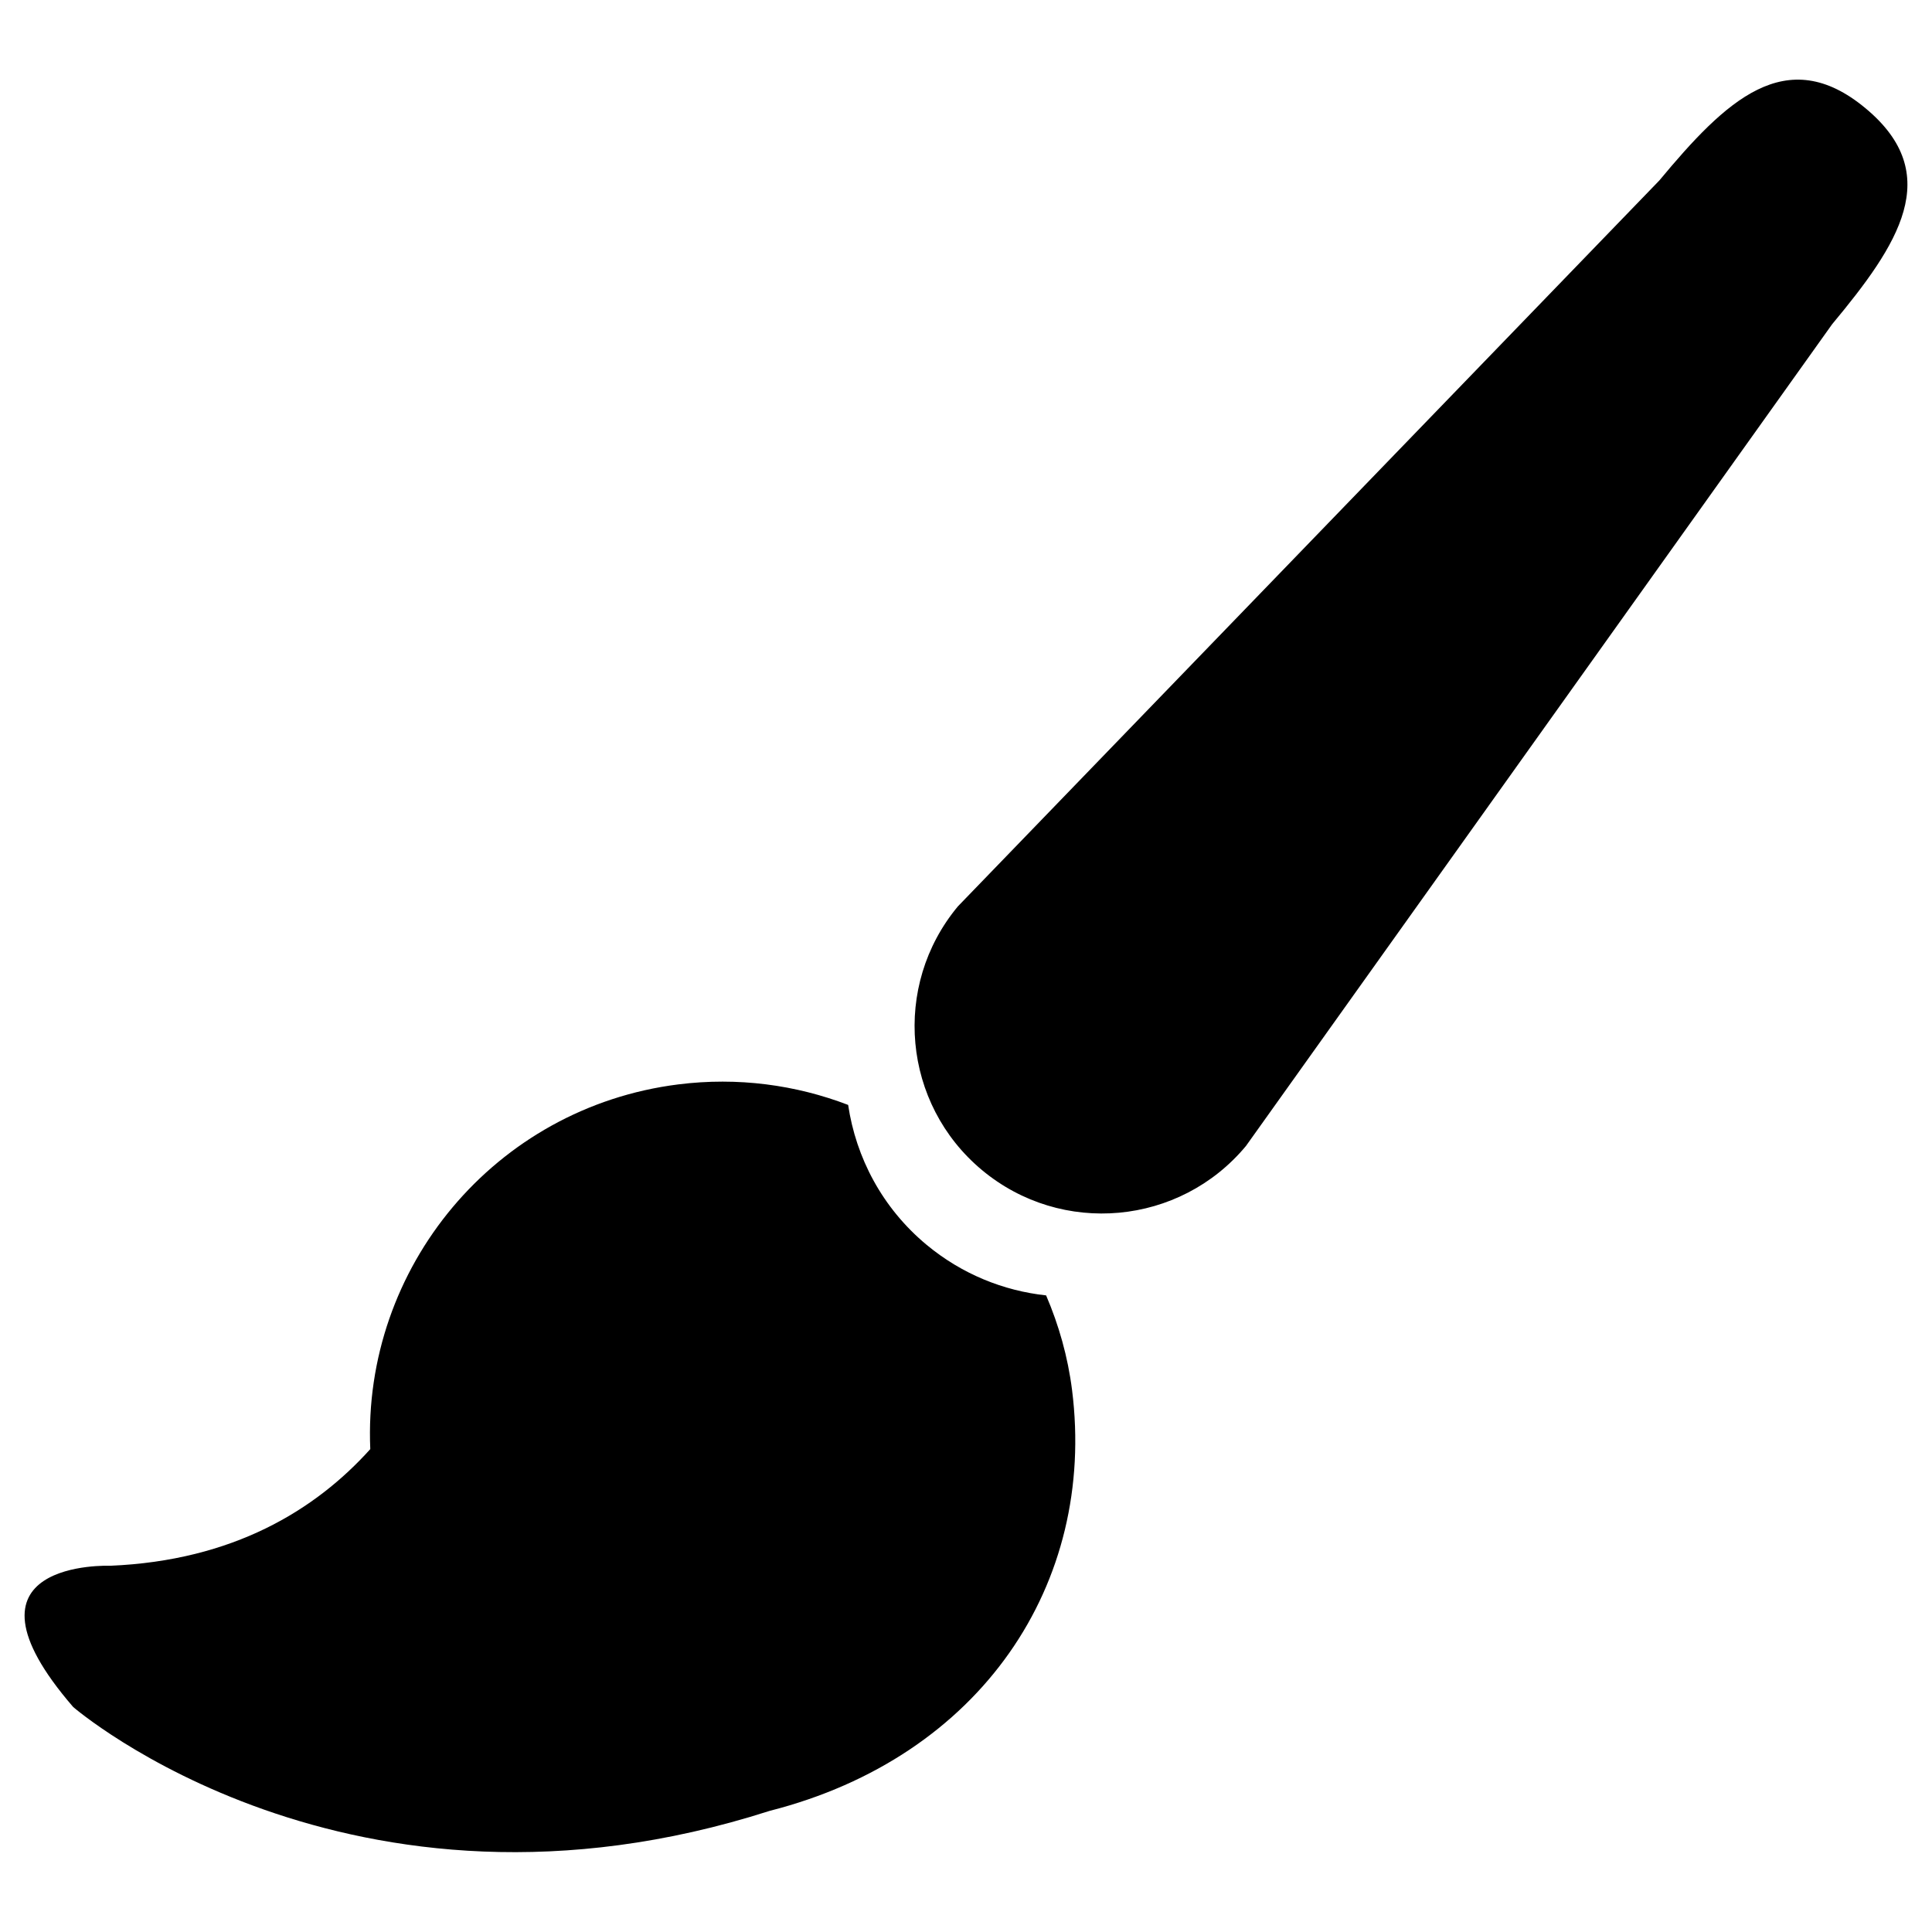 <!-- Generated by IcoMoon.io -->
<svg version="1.1" xmlns="http://www.w3.org/2000/svg" width="32" height="32" viewBox="0 0 32 32">
<title>paint-blush</title>
<path d="M30.9 1.794c-1.317-1.097-2.32-0.123-3.416 1.195l-11.618 12.023c-1.096 1.317-0.917 3.274 0.401 4.37s3.274 0.916 4.37-0.401l9.709-13.611c1.096-1.317 1.872-2.48 0.554-3.576zM17.328 21.456c-0.705-0.076-1.396-0.352-1.982-0.839-0.733-0.61-1.168-1.442-1.298-2.316-0.867-0.332-1.826-0.464-2.813-0.34-3.039 0.382-5.232 3.035-5.102 6.041-0.909 1.010-2.272 1.847-4.309 1.932 0 0-2.73-0.11-0.611 2.34 0 0 4.572 3.953 11.534 1.72 3.509-0.894 5.412-3.768 5.010-6.968-0.070-0.555-0.22-1.080-0.43-1.57z"></path>
</svg>
